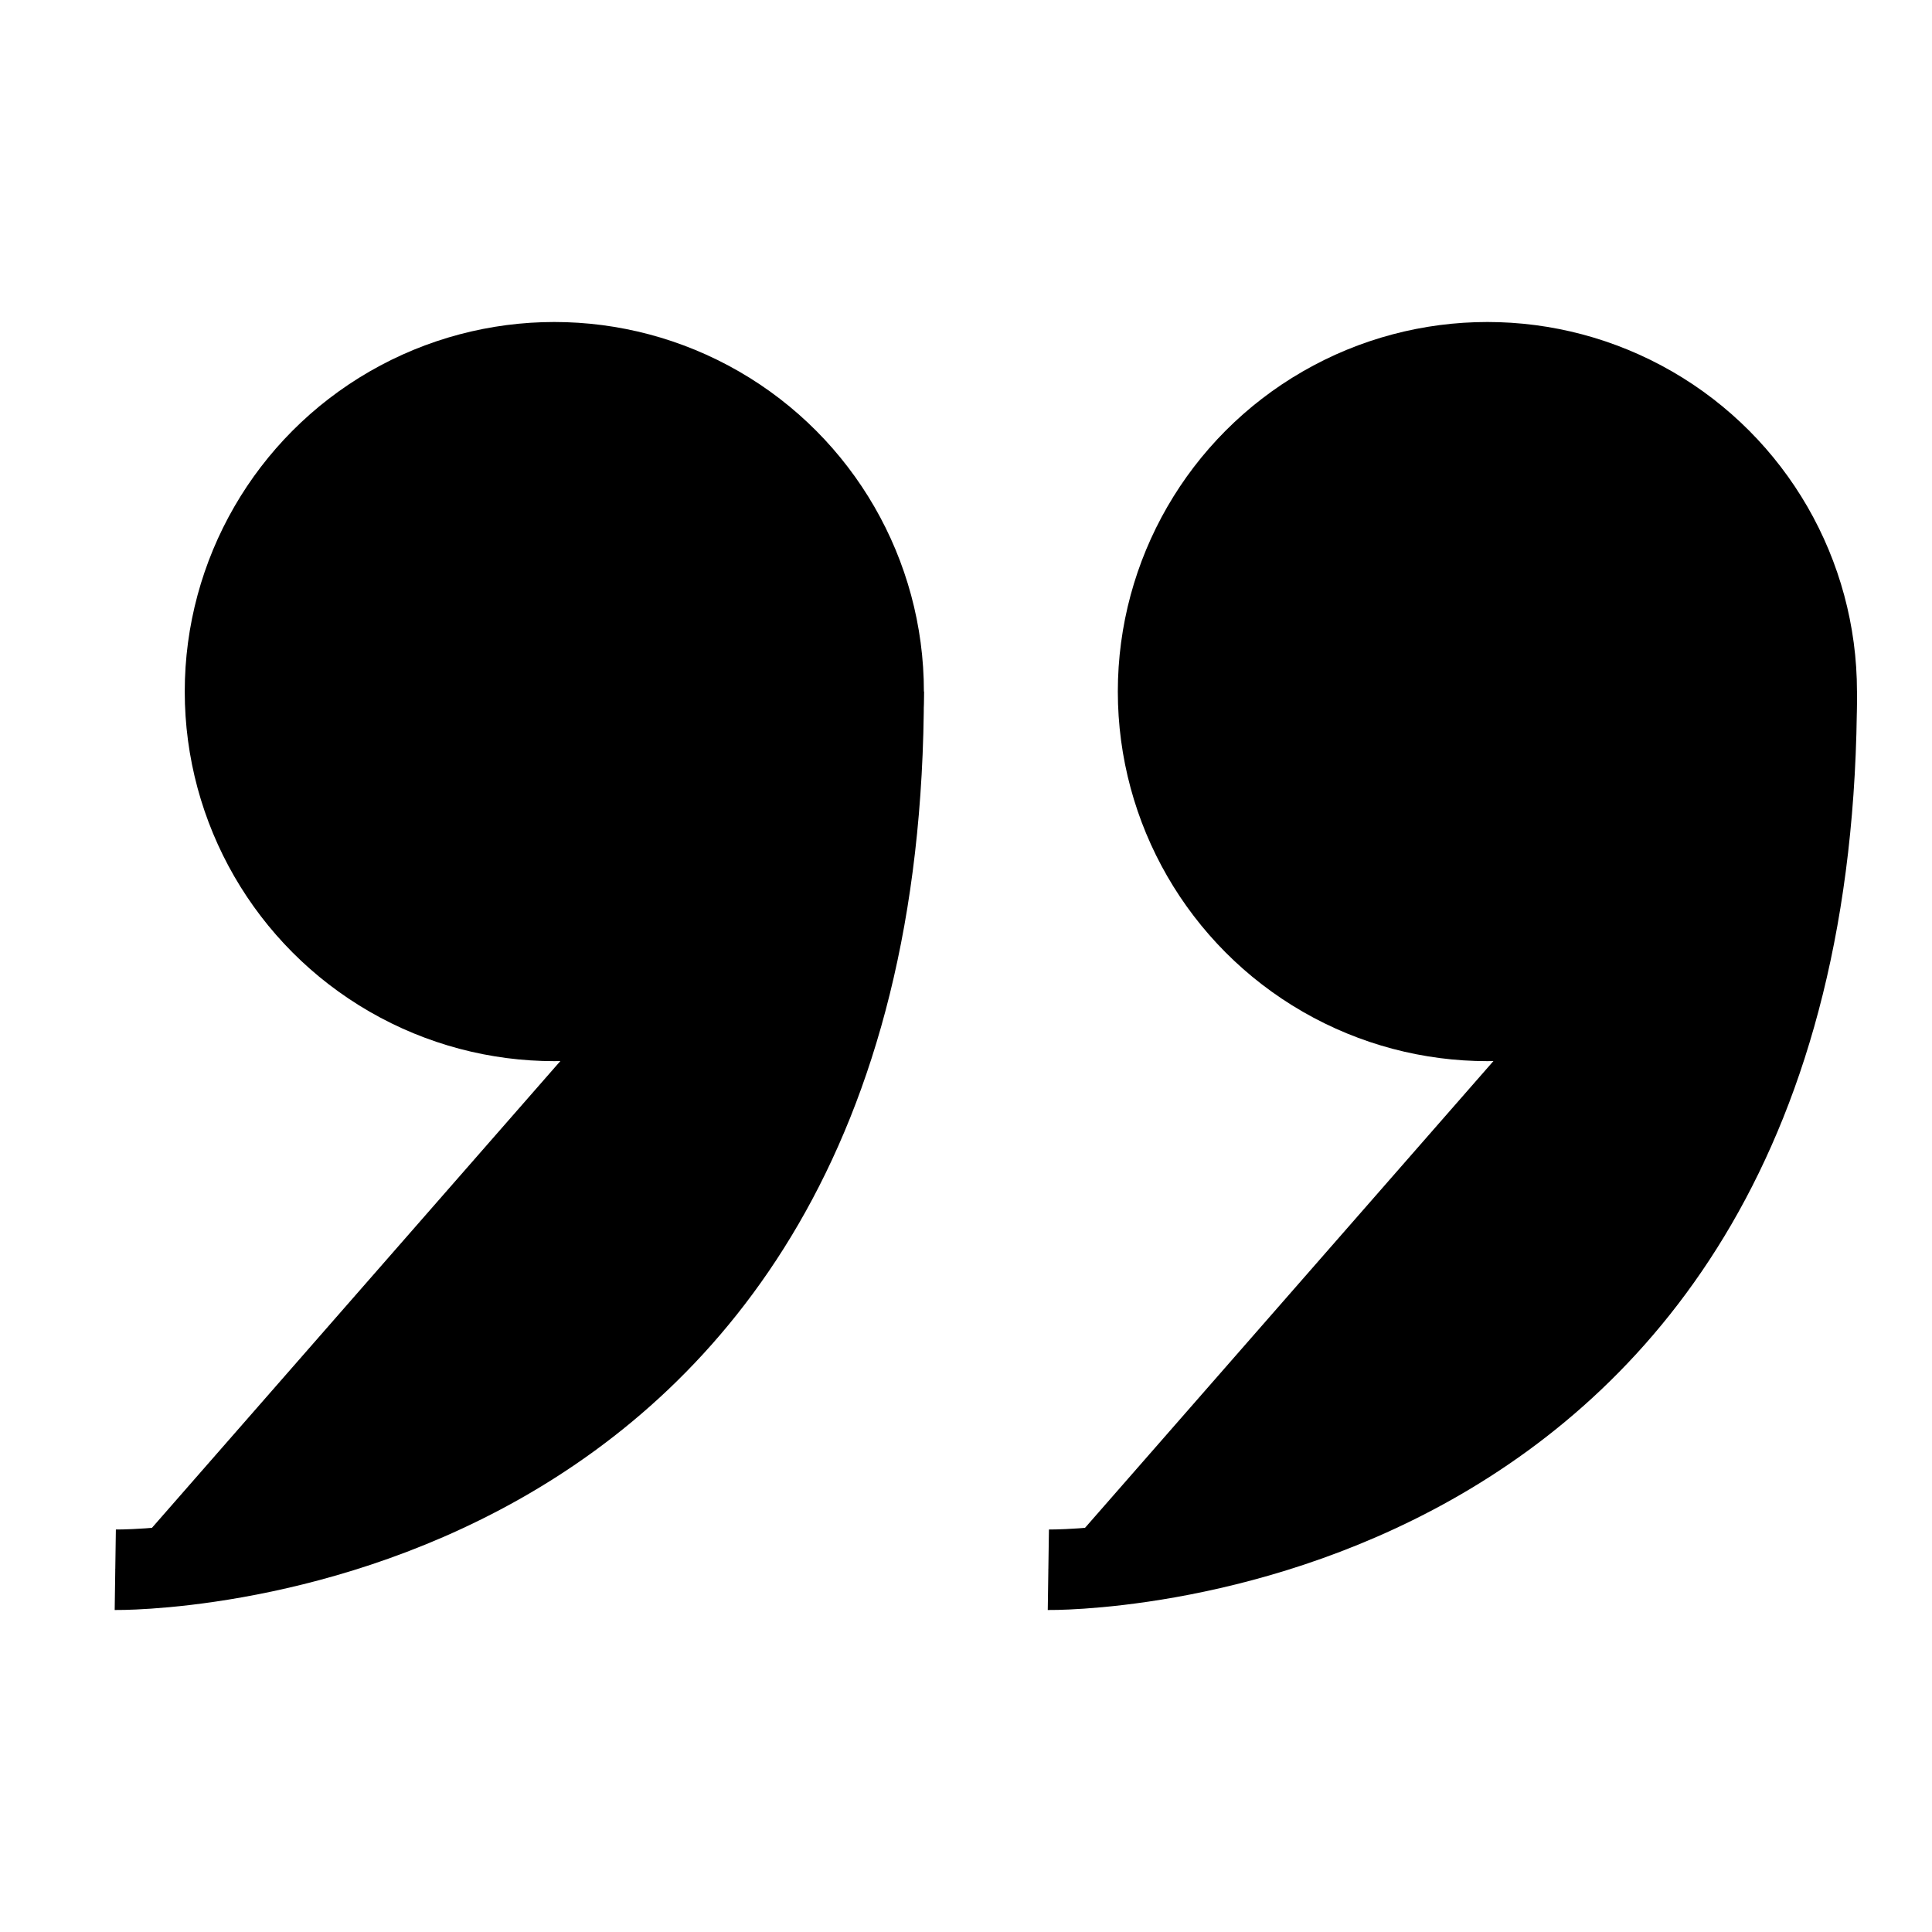 <svg viewBox="0 0 24 24" xmlns="http://www.w3.org/2000/svg" stroke="current-color">
<circle cx="6.886" cy="8.591" r="4.091" />
<path d="M10.977,8.591c0.001,11.049 -9.545,10.909 -9.545,10.909" />
<circle cx="18.477" cy="8.591" r="4.091" />
<path d="M22.568,8.591c0.001,11.049 -9.545,10.909 -9.545,10.909" />
</svg>
